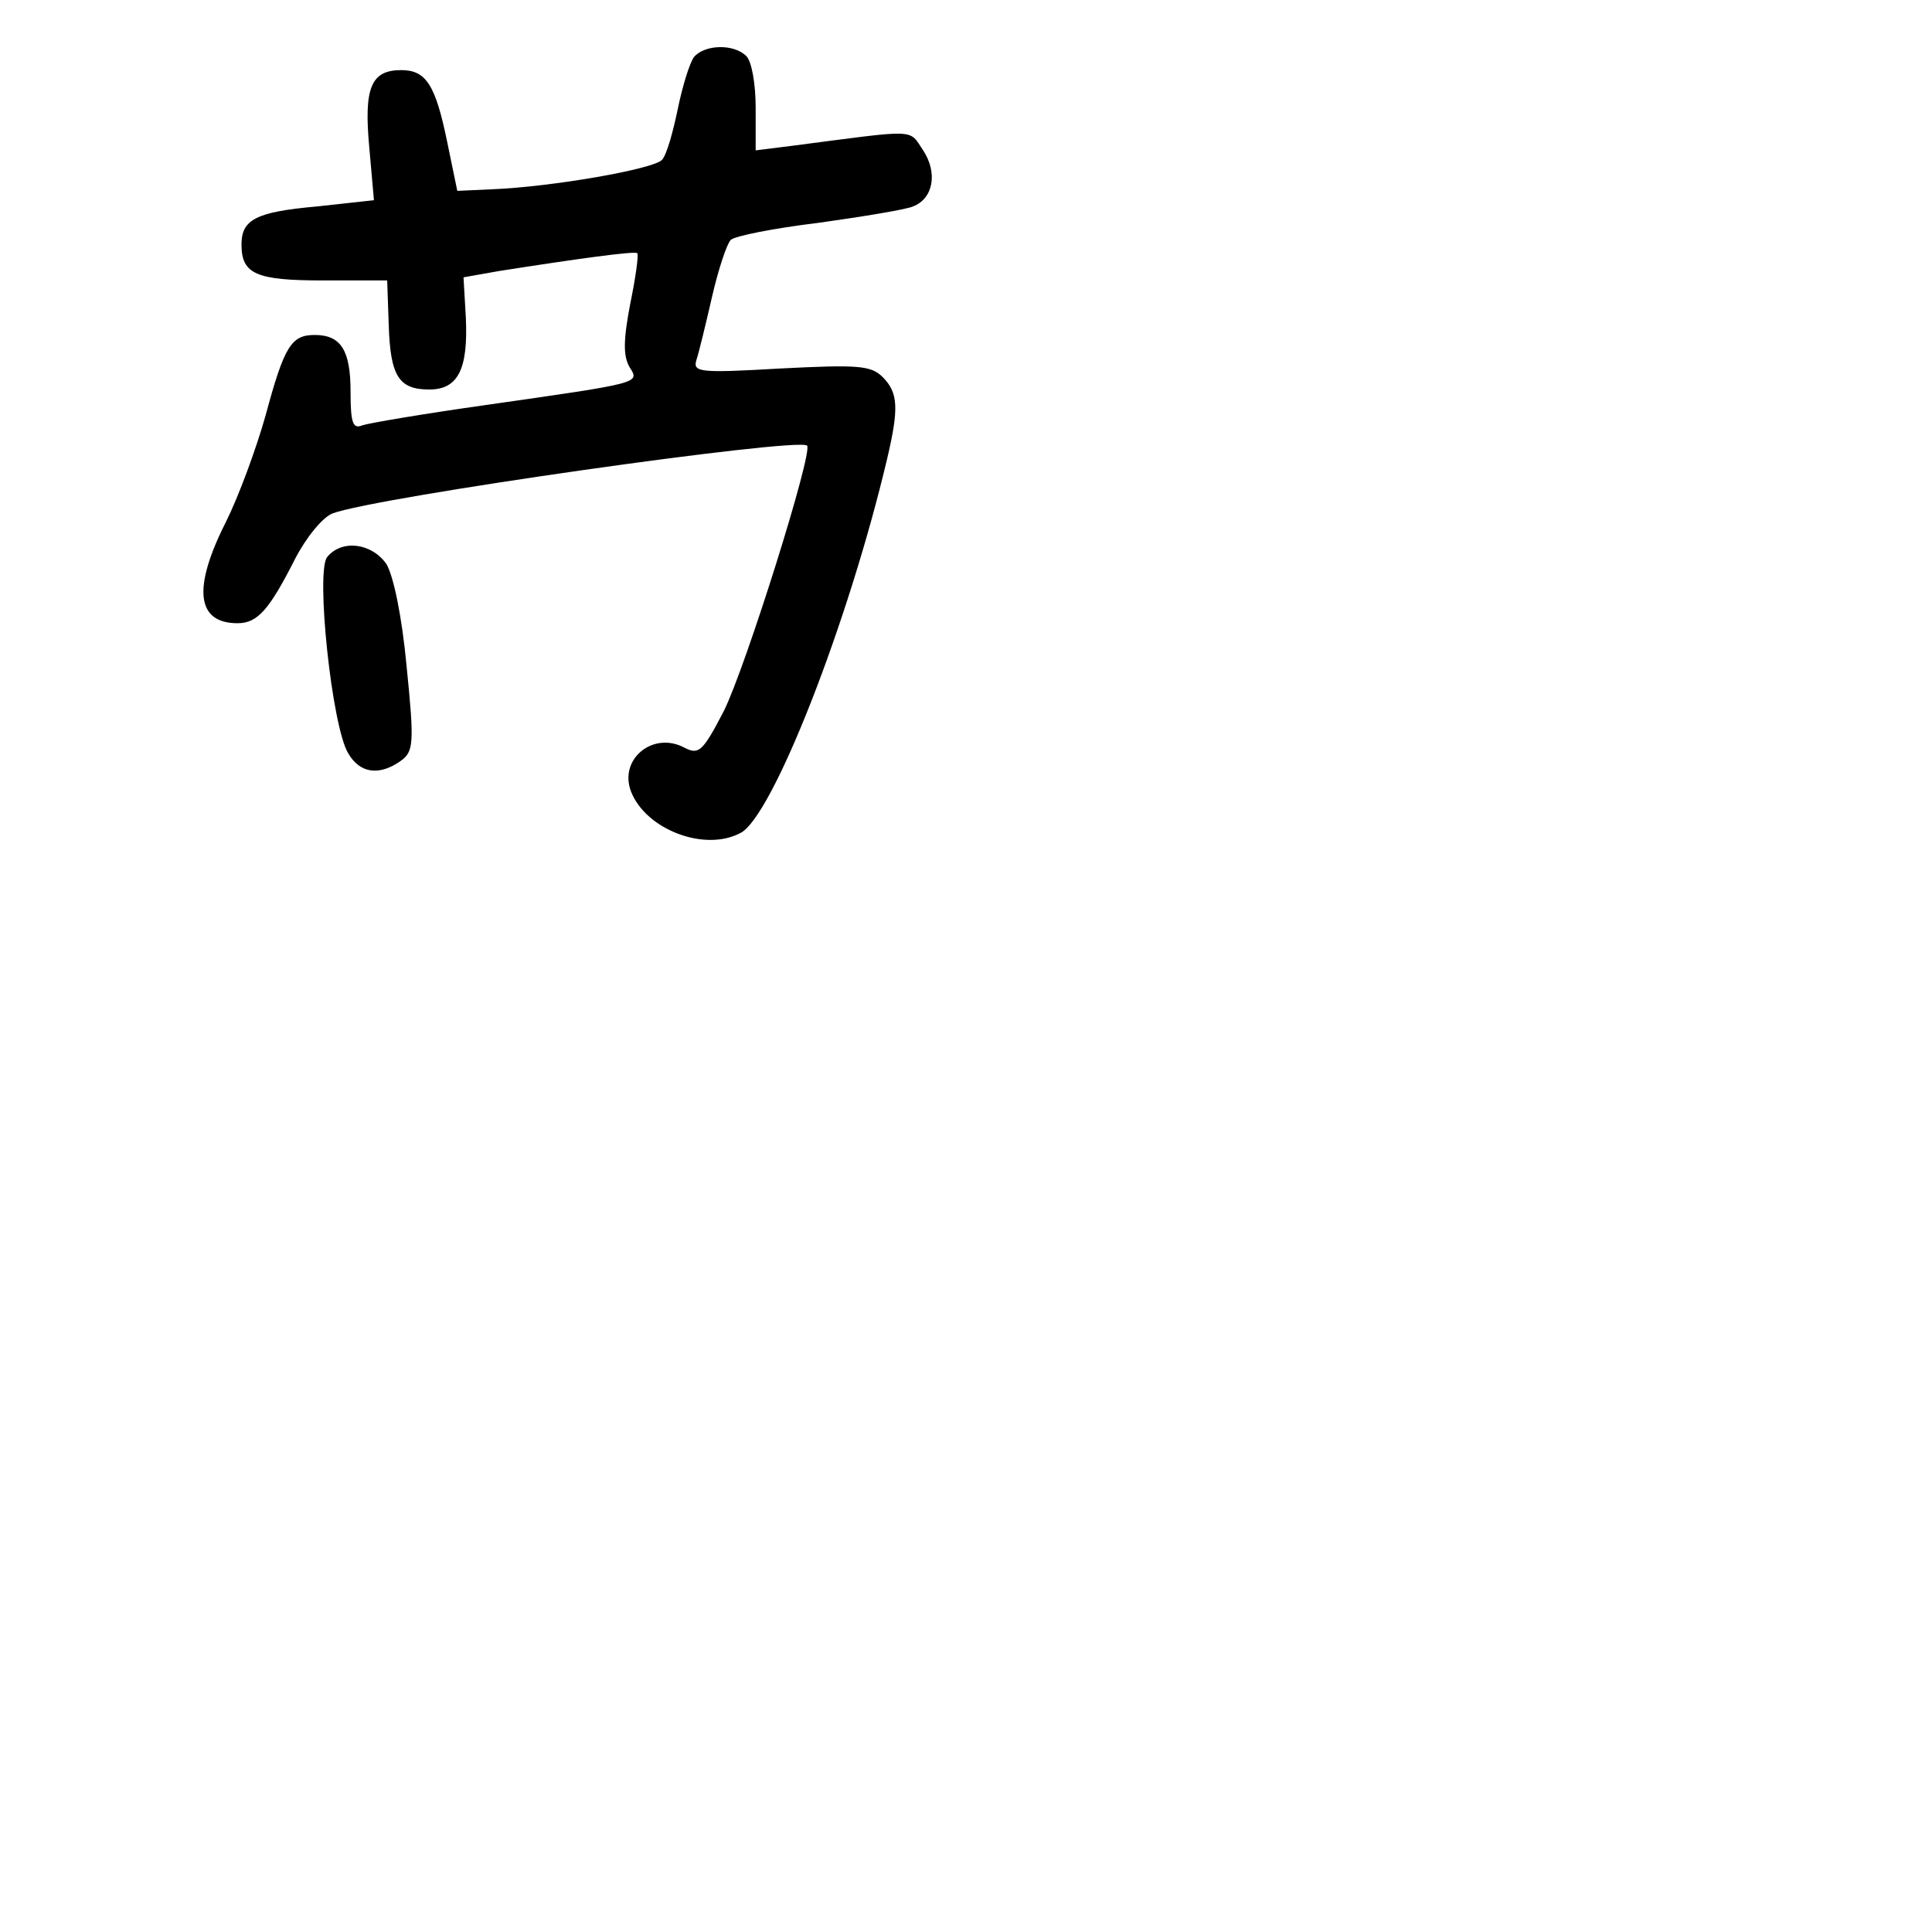 <?xml version="1.0" standalone="no"?>
<!DOCTYPE svg PUBLIC "-//W3C//DTD SVG 20010904//EN"
 "http://www.w3.org/TR/2001/REC-SVG-20010904/DTD/svg10.dtd">
<svg version="1.0" xmlns="http://www.w3.org/2000/svg"
 width="248pt" height="248pt" viewBox="0 0 248 248"
 preserveAspectRatio="xMidYMid meet">
<g transform="translate(0,248) scale(0.1,-0.1)"
fill="#000000" stroke="none">
<path d="M891 2407 c-6 -8 -15 -38 -21 -67 -6 -29 -14 -58 -20 -65 -10 -12
-142 -35 -219 -38 l-44 -2 -13 63 c-15 73 -27 92 -59 92 -39 0 -48 -23 -41
-99 l6 -68 -73 -8 c-79 -7 -97 -17 -97 -49 0 -38 19 -46 105 -46 l82 0 2 -57
c2 -66 13 -83 52 -83 37 0 50 26 47 92 l-3 52 45 8 c102 16 175 26 178 23 2
-2 -2 -31 -9 -65 -9 -47 -9 -67 -1 -81 13 -21 18 -20 -185 -49 -78 -11 -149
-23 -158 -26 -12 -5 -15 3 -15 43 0 53 -12 73 -46 73 -30 0 -39 -14 -63 -103
-12 -43 -35 -105 -51 -137 -43 -85 -38 -130 15 -130 26 0 41 18 74 83 14 27
35 53 48 58 56 21 597 98 609 87 8 -8 -79 -285 -107 -341 -27 -52 -32 -56 -50
-47 -40 22 -85 -14 -69 -56 19 -49 95 -78 141 -53 41 22 138 269 188 481 15
64 14 84 -6 104 -15 15 -32 16 -131 11 -104 -6 -113 -5 -108 11 3 9 12 46 20
81 8 35 19 68 24 73 5 5 55 15 113 22 57 8 112 17 121 21 26 10 32 43 13 72
-19 28 -5 27 -167 6 l-48 -6 0 55 c0 30 -5 59 -12 66 -16 16 -53 15 -67 -1z"/>
<path d="M420 1765 c-15 -18 6 -218 27 -252 15 -26 40 -29 67 -10 17 12 18 22
8 121 -6 65 -17 117 -26 132 -19 27 -57 32 -76 9z"/>
</g>
</svg>
